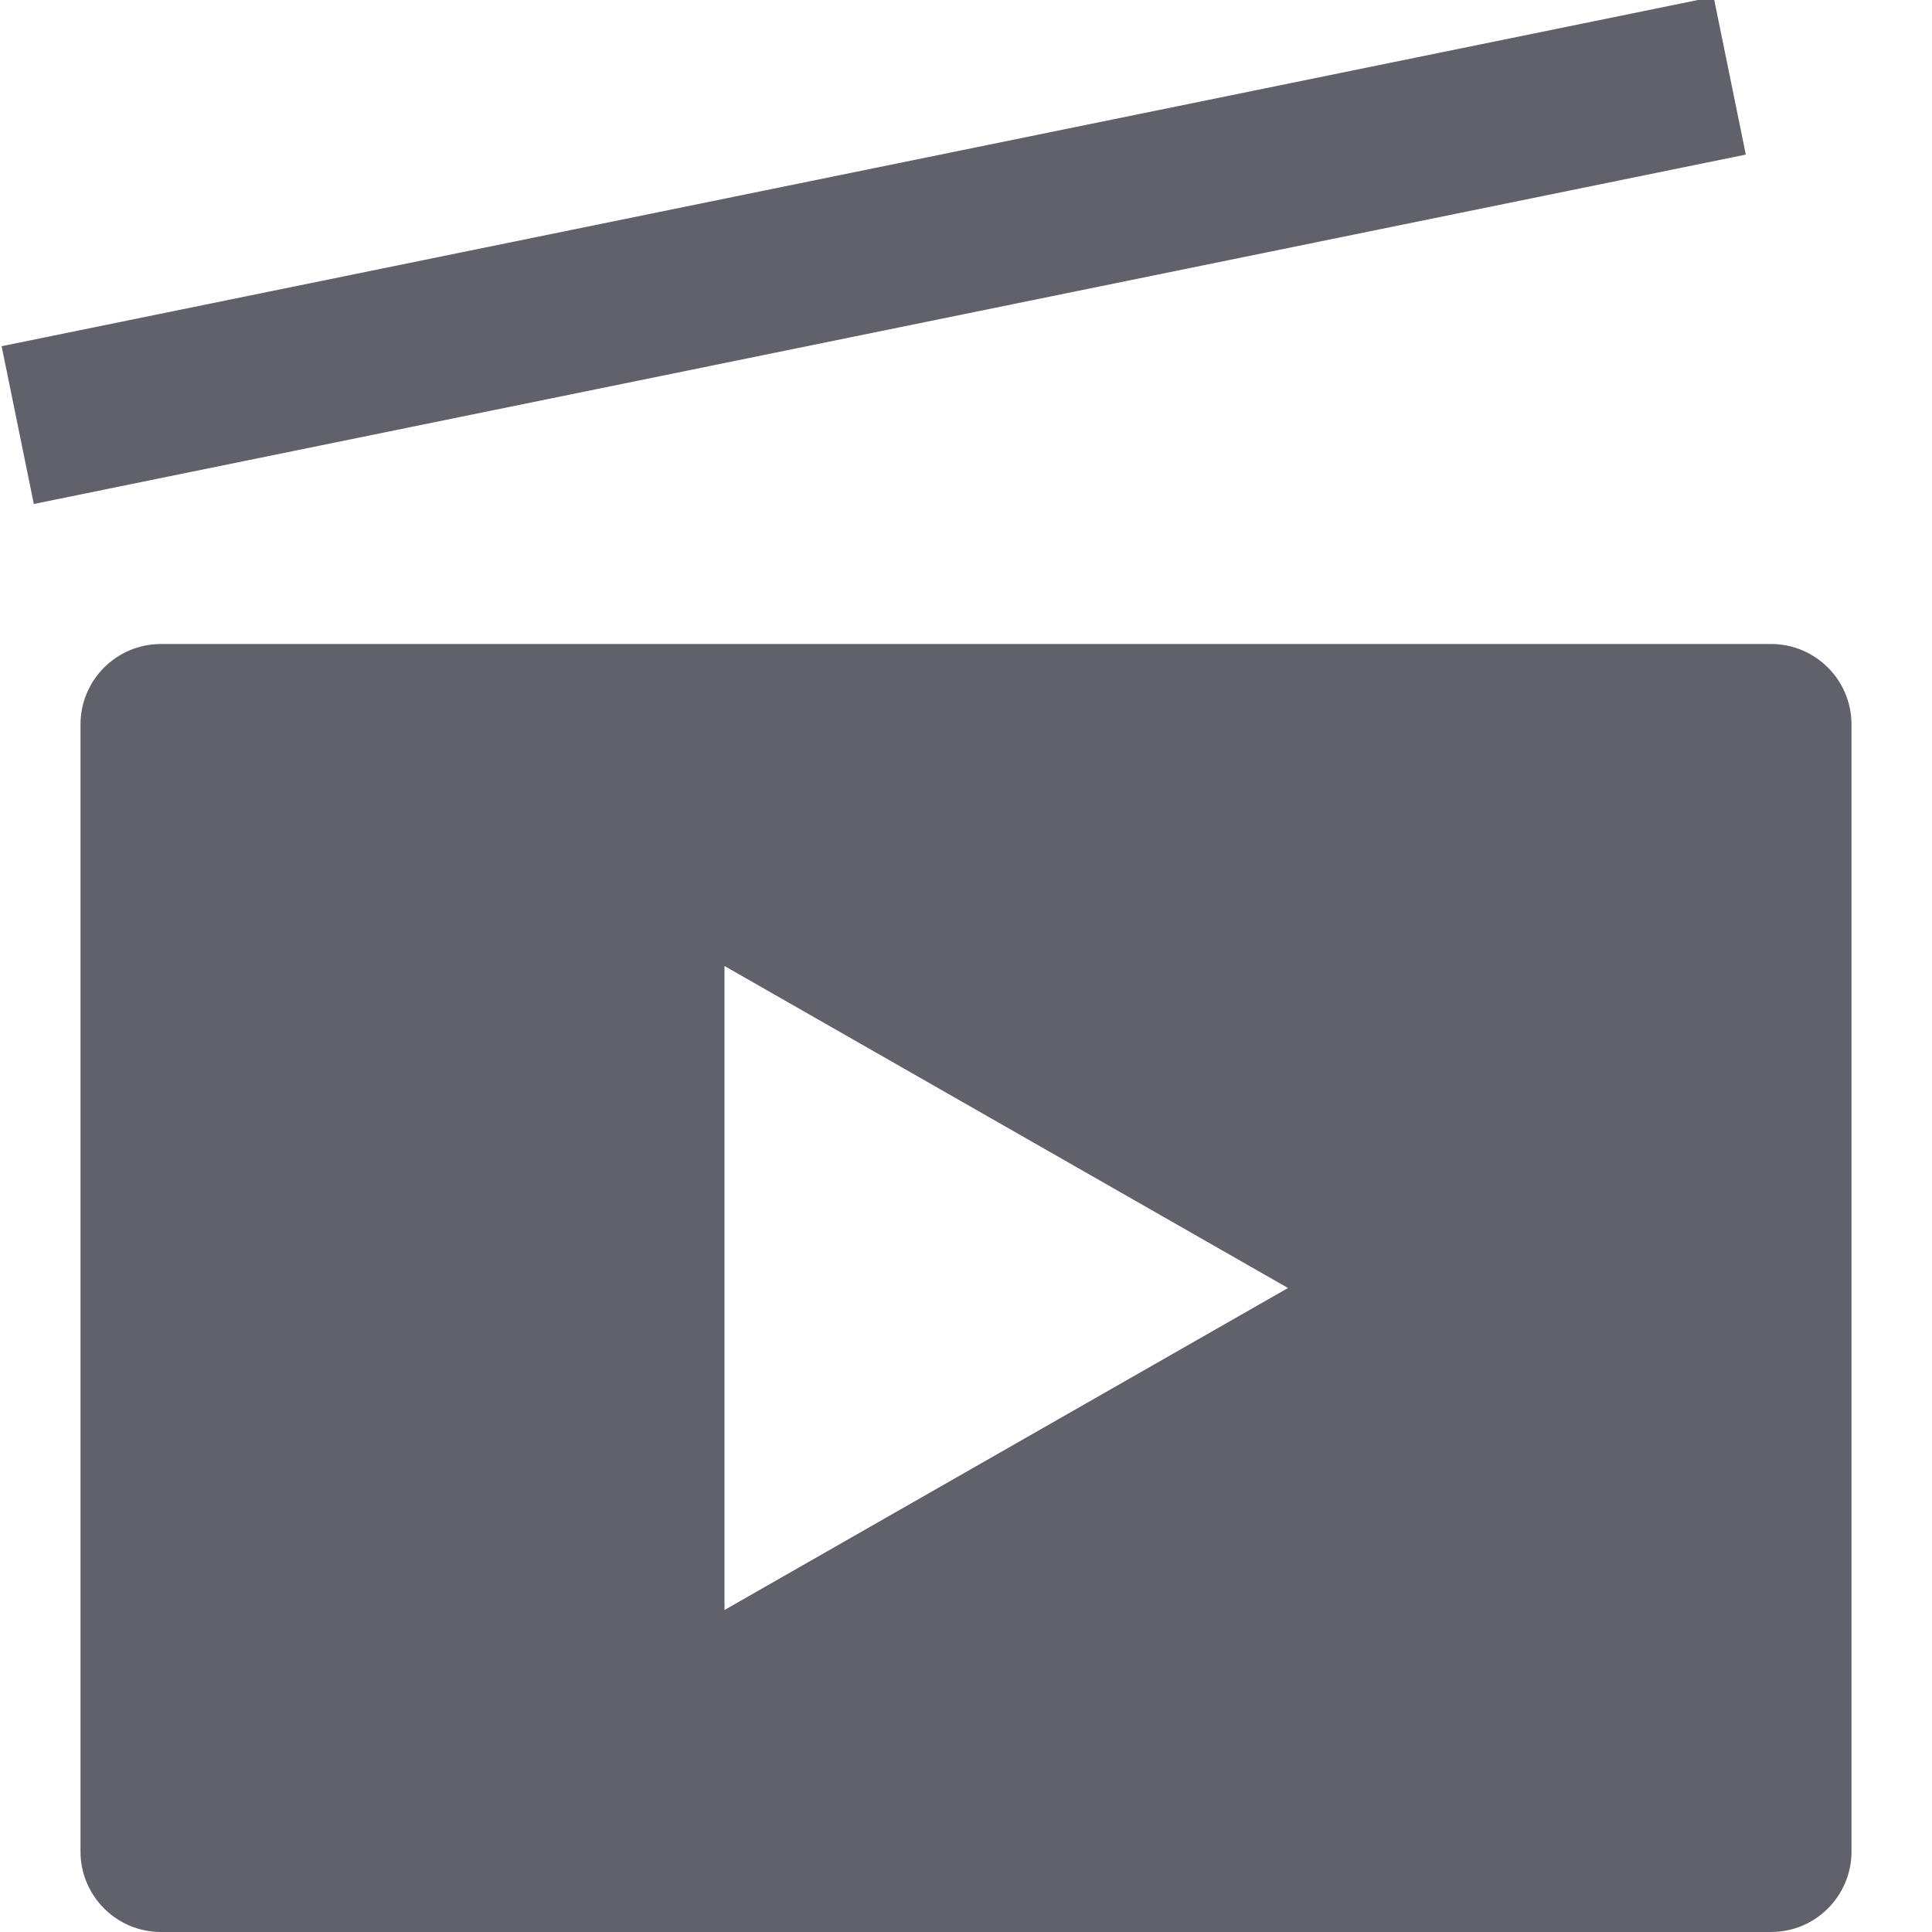 <svg xmlns="http://www.w3.org/2000/svg" height="24" width="24" viewBox="0 0 24 24"><path fill="#61616b" d="M22,8H2C1.448,8,1,8.447,1,9v14c0,0.553,0.448,1,1,1h20c0.552,0,1-0.447,1-1V9C23,8.447,22.552,8,22,8z M9,20v-8l7,4L9,20z"></path> <rect data-color="color-2" x="0.001" y="2.111" transform="matrix(0.98 -0.2 0.2 0.98 -0.403 2.232)" fill="#61616b" width="21.701" height="2"></rect></svg>